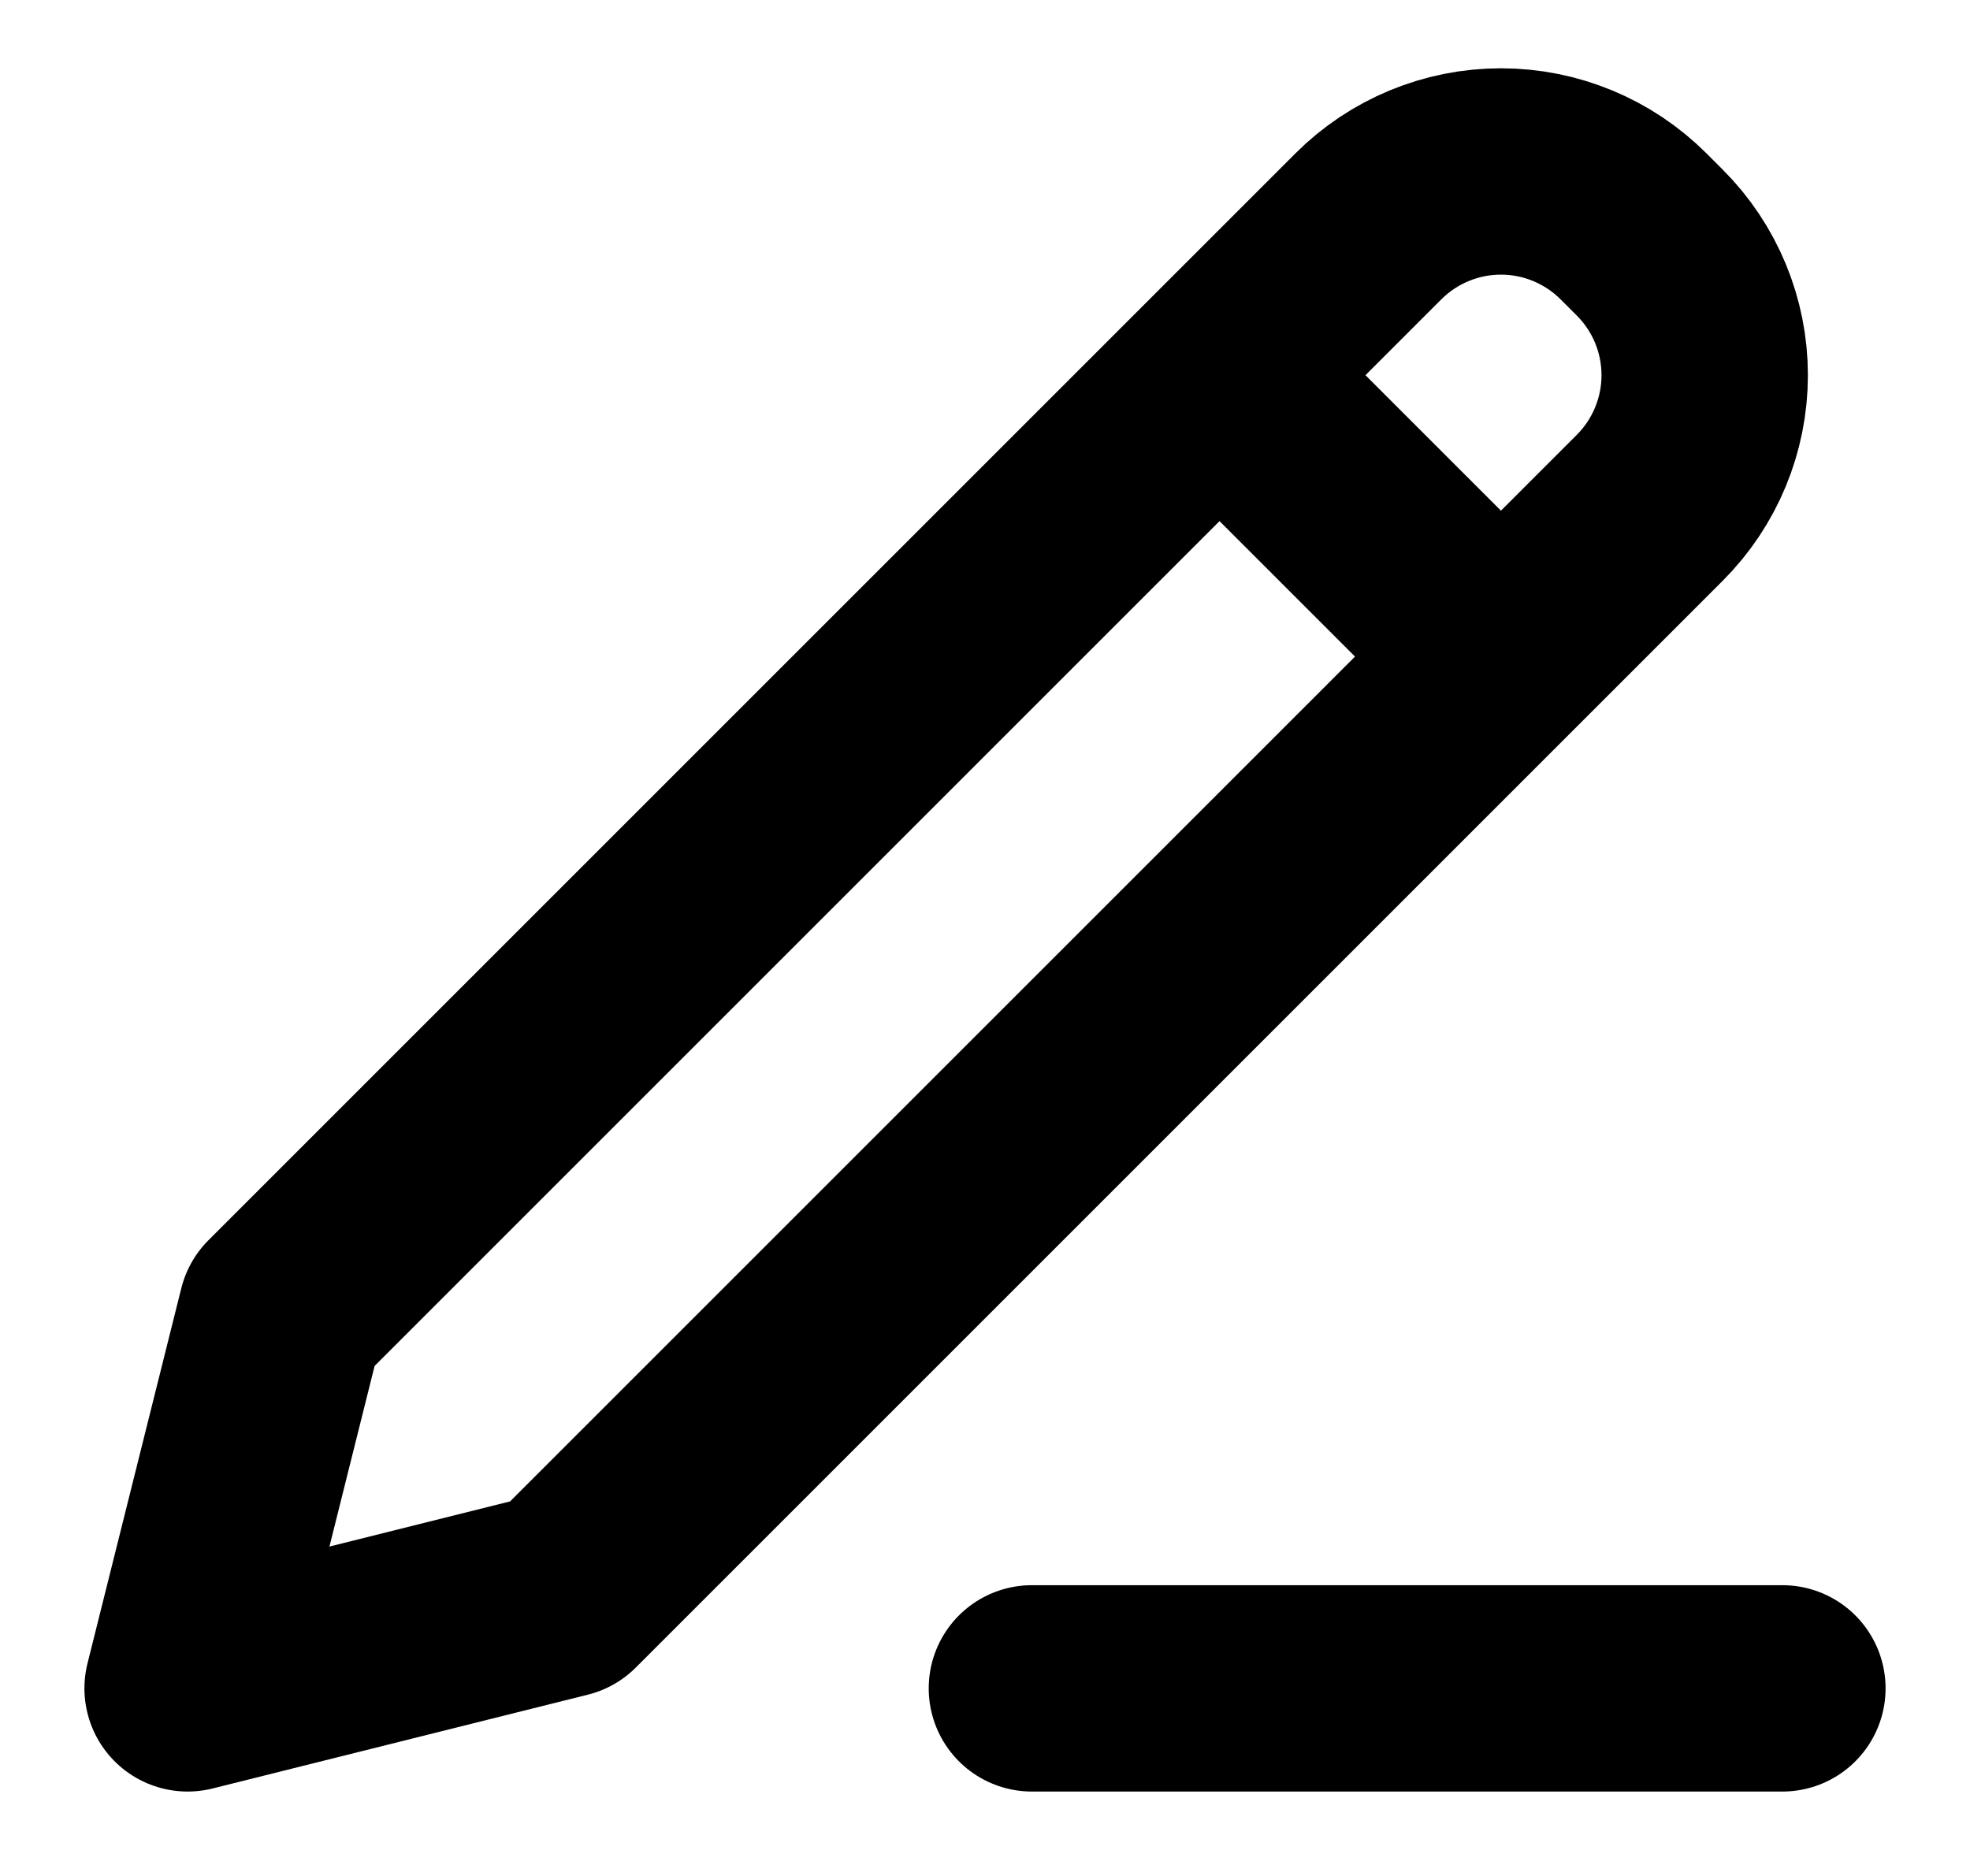 <svg width="21" height="20" viewBox="0 0 21 20" fill="none" xmlns="http://www.w3.org/2000/svg">
<path d="M13 4L16 7M11 18H19M3 14L2 18L6 17L17.586 5.414C17.961 5.039 18.172 4.53 18.172 4C18.172 3.469 17.961 2.961 17.586 2.586L17.414 2.414C17.039 2.039 16.53 1.828 16 1.828C15.47 1.828 14.961 2.039 14.586 2.414L3 14Z" stroke="black" stroke-width="2.2" stroke-linecap="round" stroke-linejoin="round"/>
</svg>
